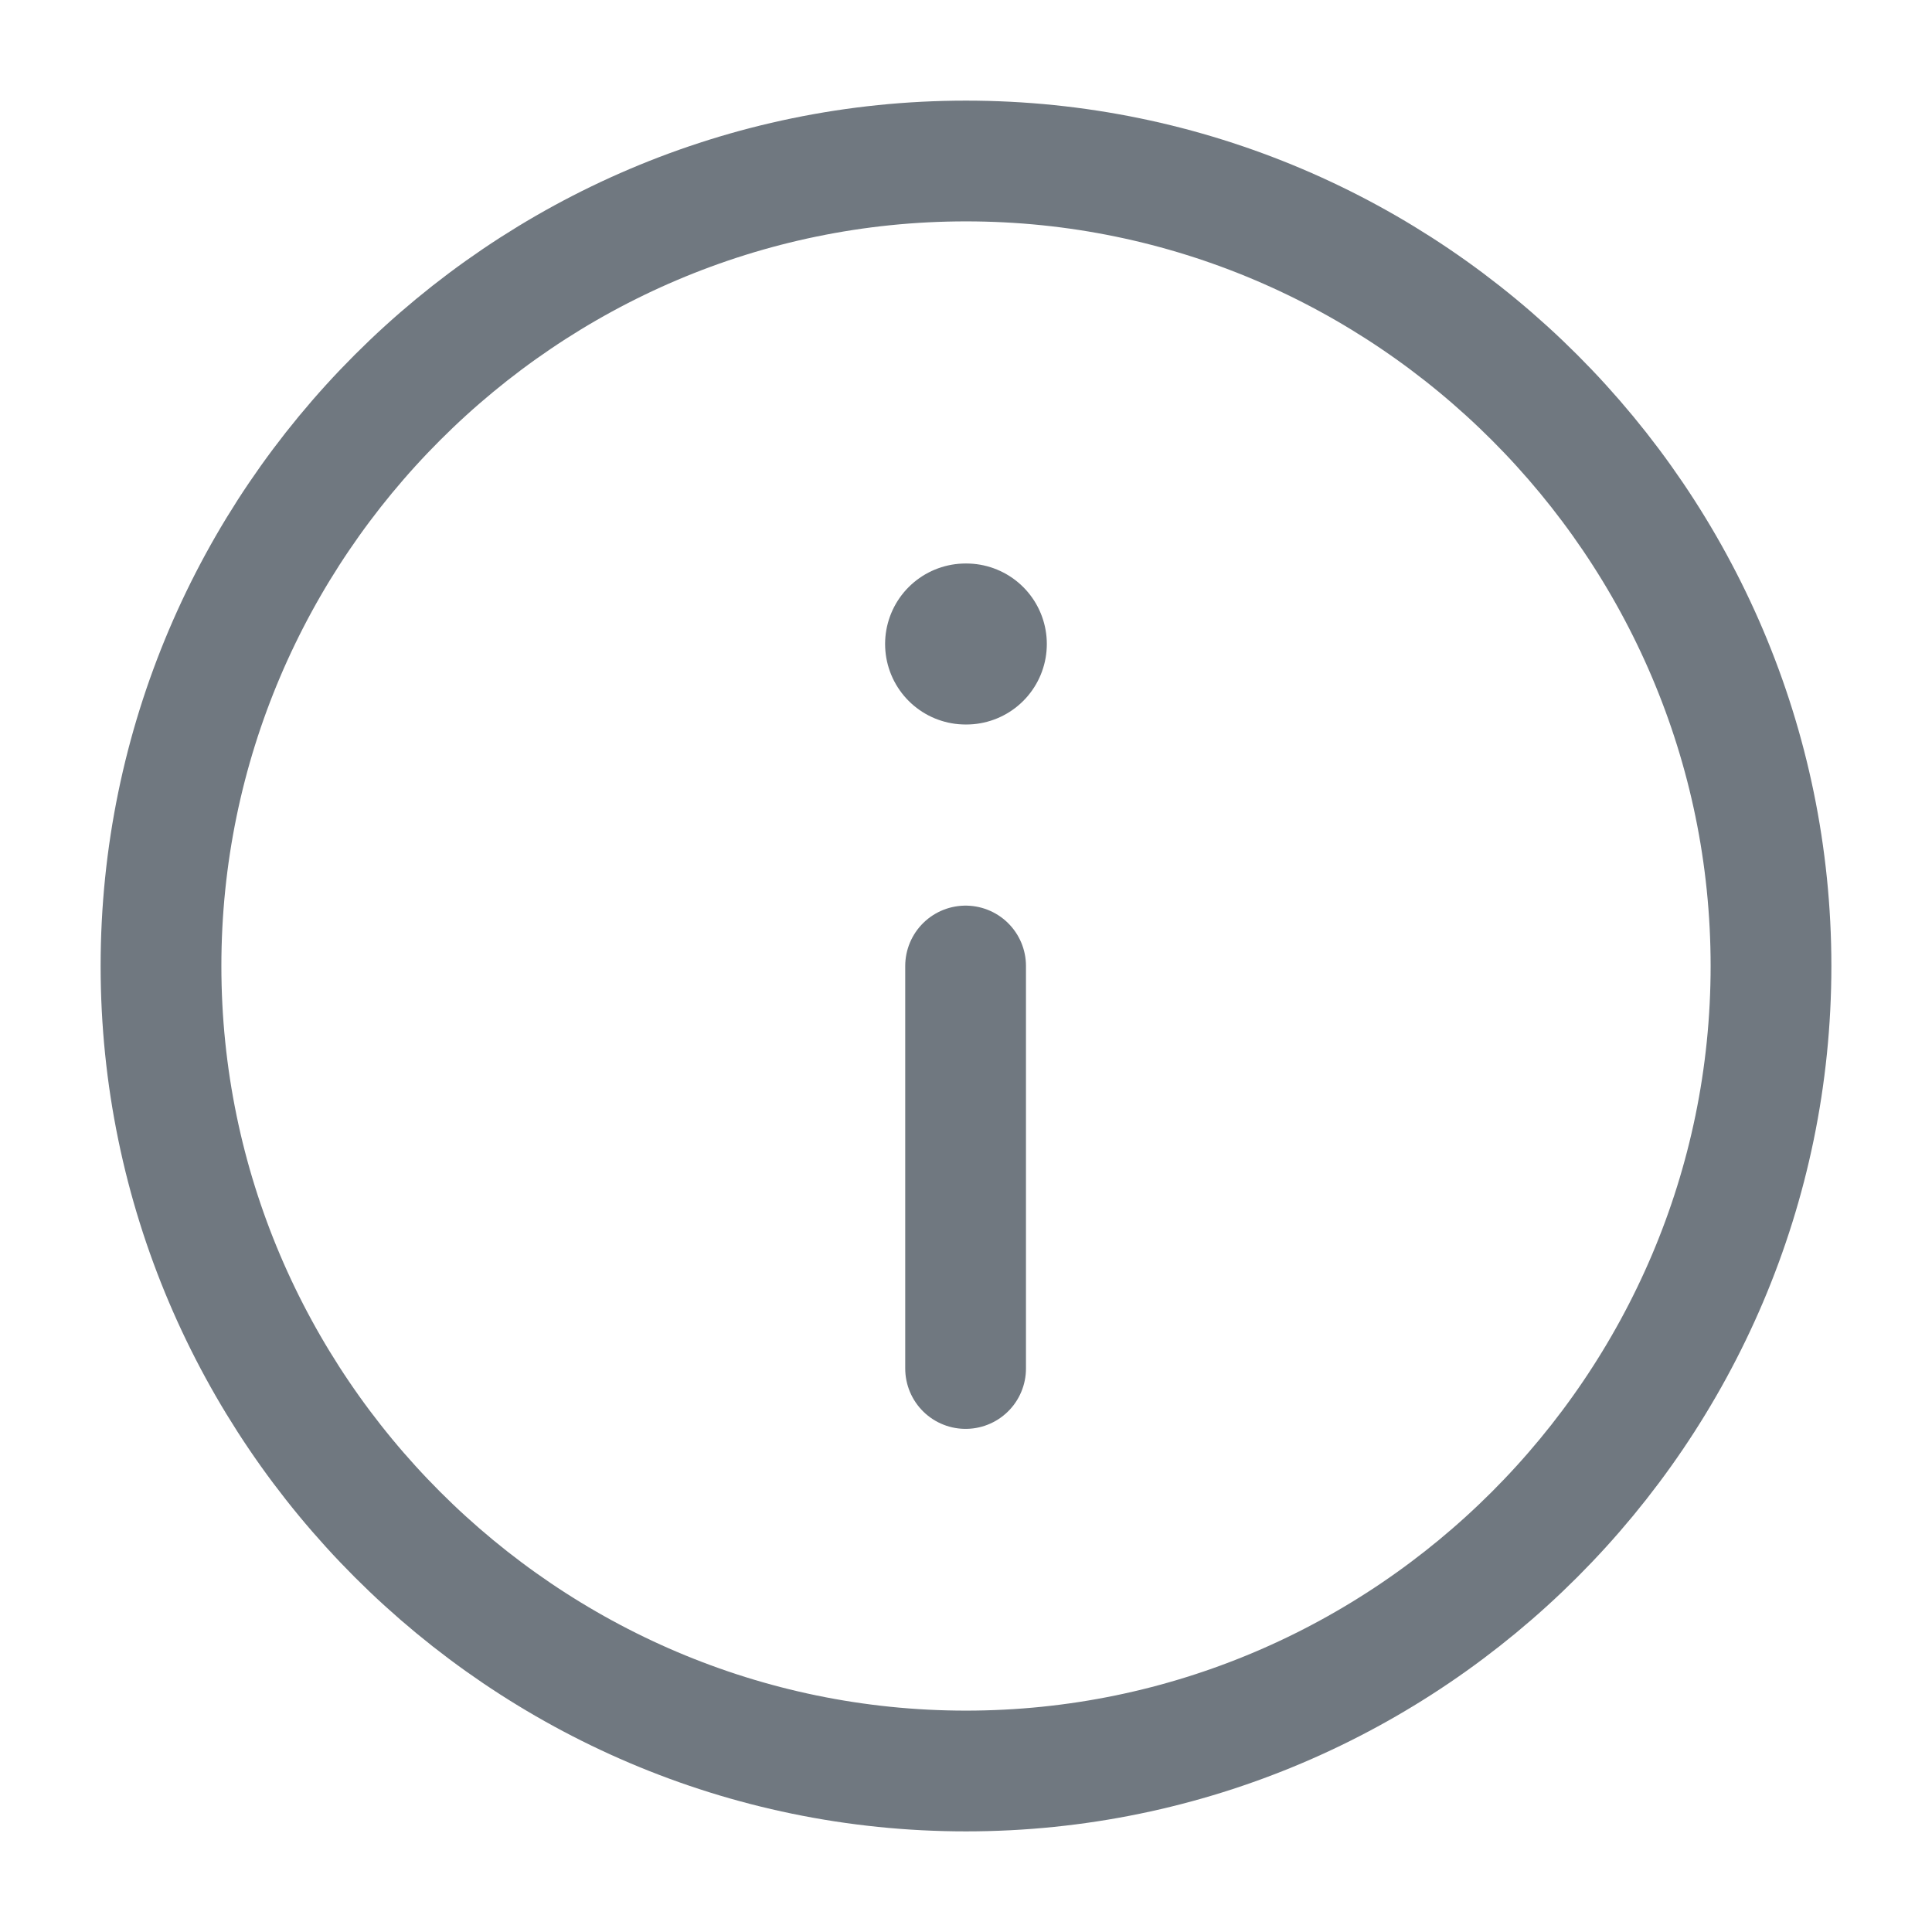<svg width="24" height="24" viewBox="0 0 24 24" fill="none" xmlns="http://www.w3.org/2000/svg">
<g opacity="0.75">
<path d="M12 22C17.5 22 22 17.5 22 12C22 6.5 17.5 2 12 2C6.5 2 2 6.5 2 12C2 17.5 6.5 22 12 22Z" stroke="#010F1E" stroke-opacity="0.75" stroke-width="1.5" stroke-linecap="round" stroke-linejoin="round"/>
<path d="M11.995 8H12.004" stroke="#010F1E" stroke-opacity="0.75" stroke-width="2" stroke-linecap="round" stroke-linejoin="round"/>
<path d="M11.995 12V17" stroke="#010F1E" stroke-opacity="0.75" stroke-width="1.5" stroke-linecap="round" stroke-linejoin="round"/>
</g>
</svg>
